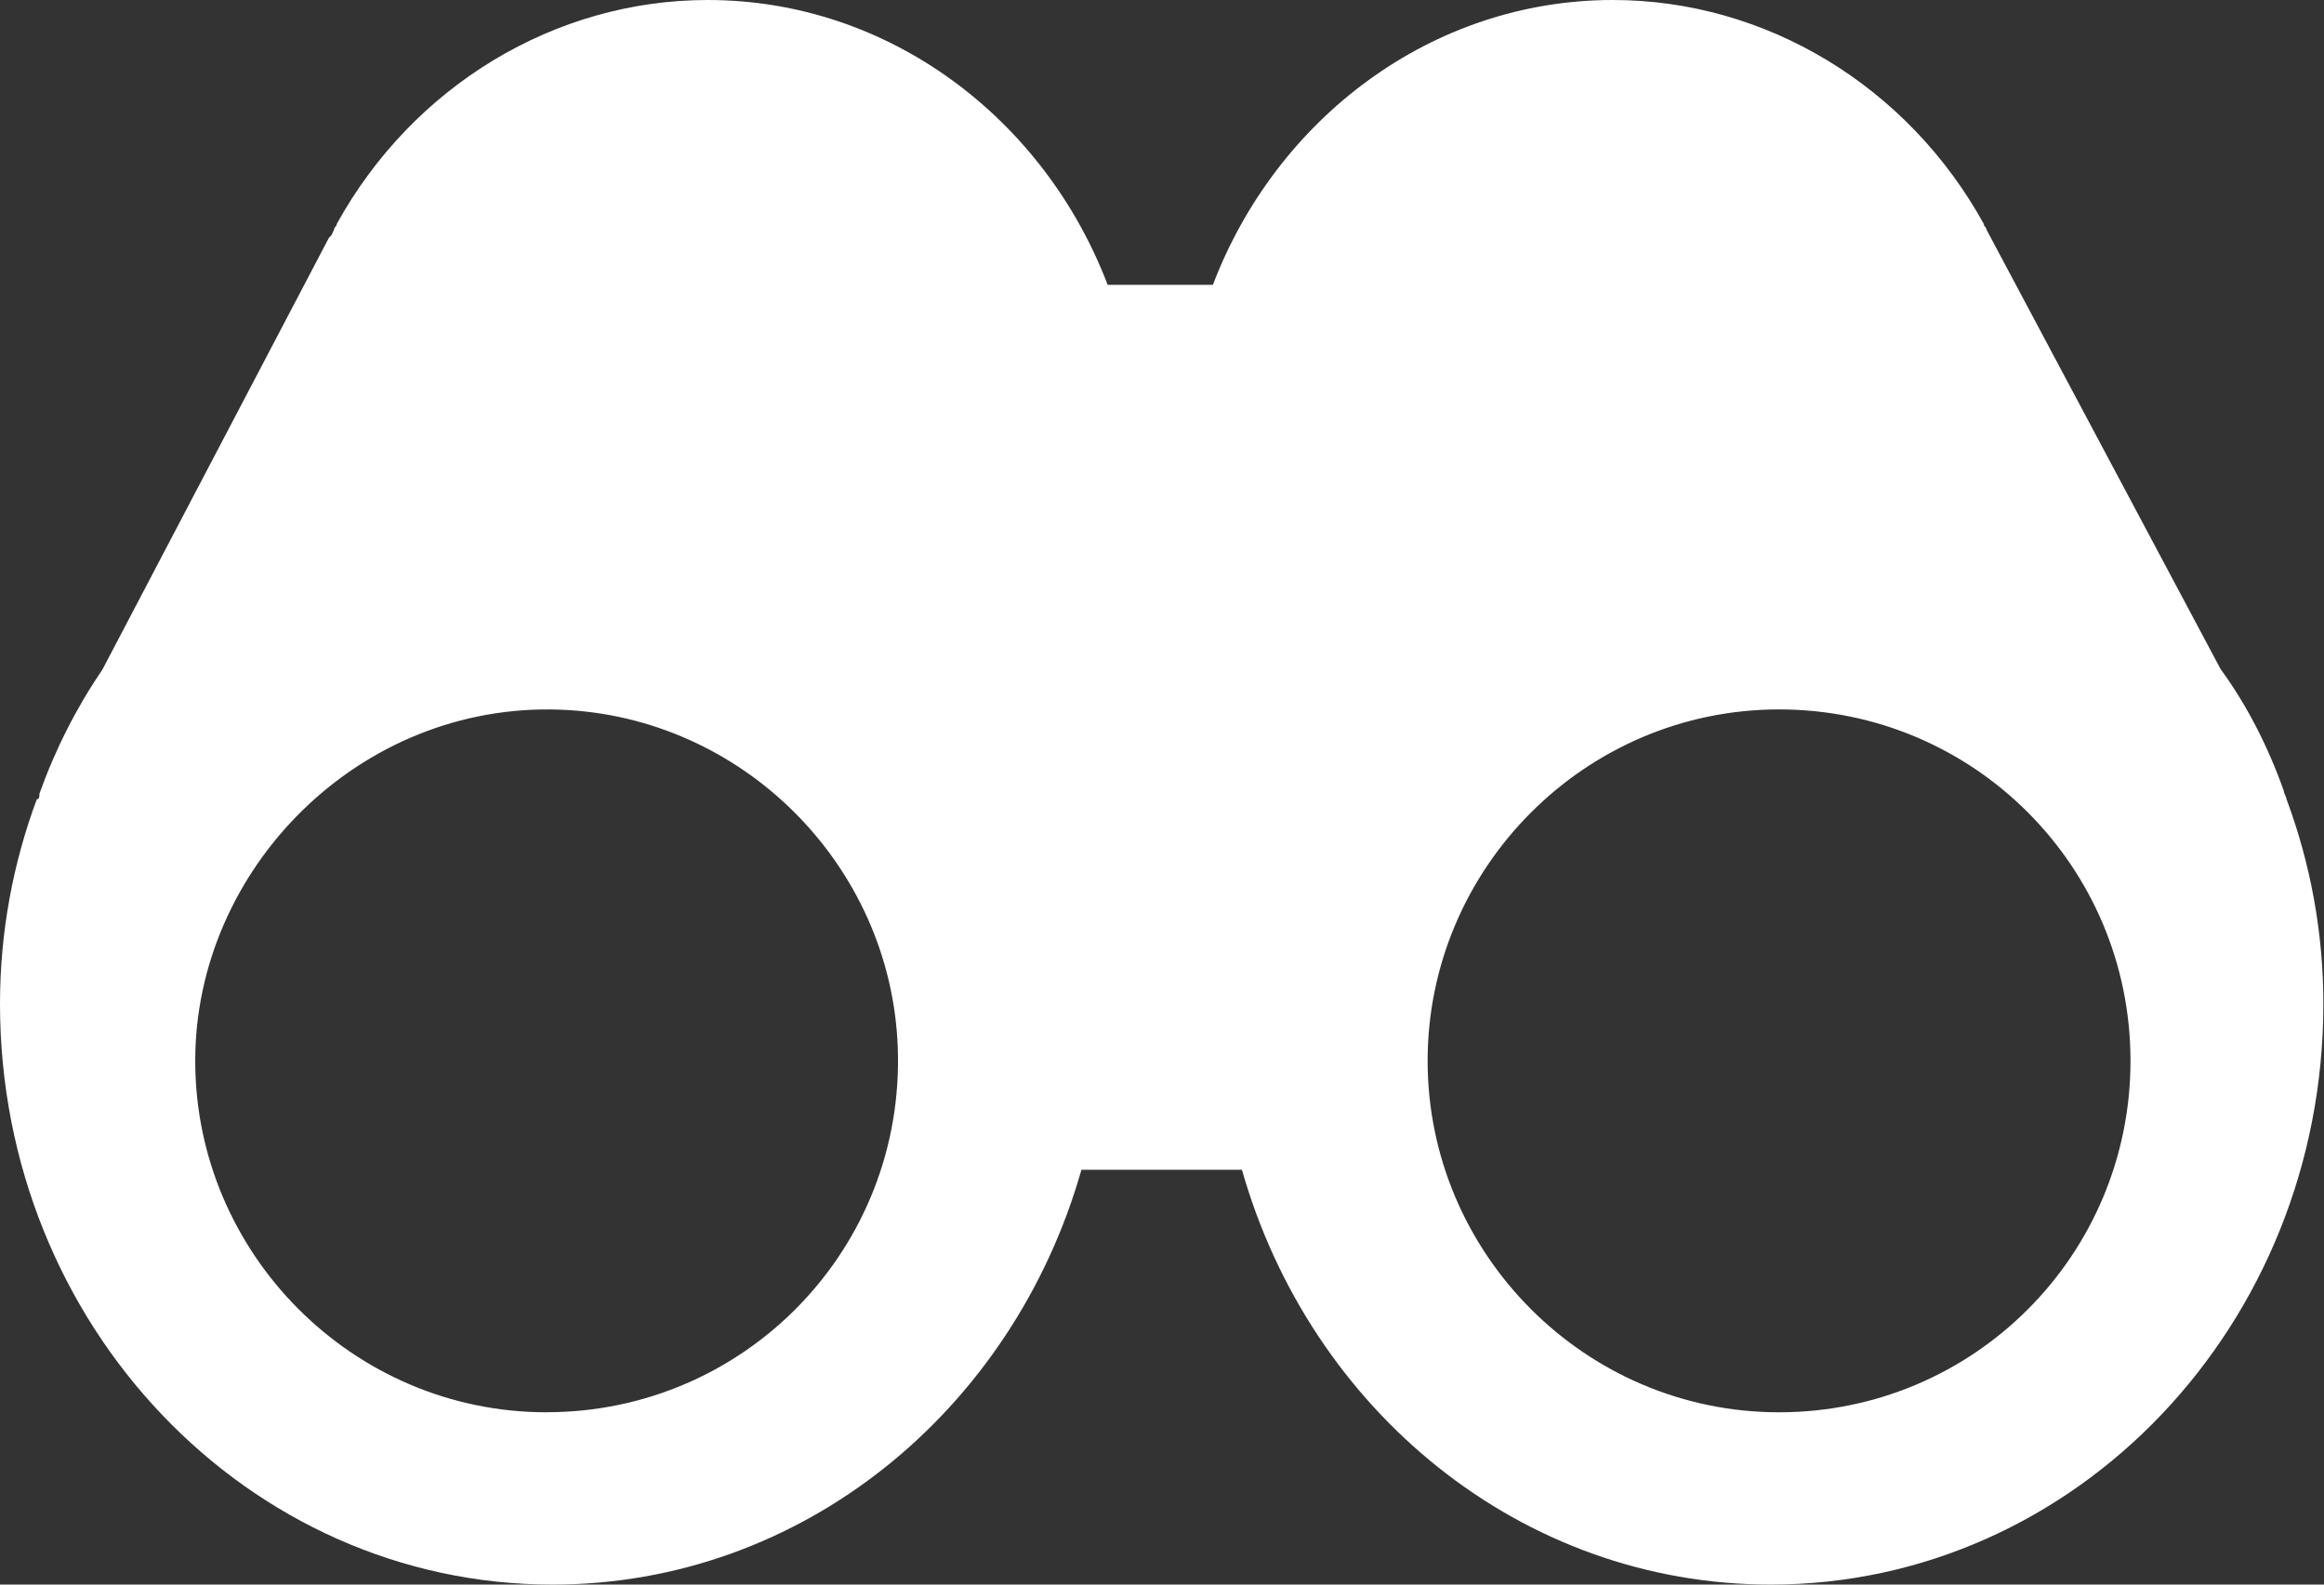 <svg width="440" height="300" viewBox="0 0 440 300" fill="none" xmlns="http://www.w3.org/2000/svg">
<rect x="0" y="0" width="440" height="300" fill="#333333" stroke="none"/>
<path d="M432.886 151.306C432.886 150.786 432.391 150.254 432.391 149.734C429.408 141.353 425.422 133.505 420.433 126.697L376.092 43.462C376.092 42.942 375.597 42.942 375.597 42.41C361.151 16.229 334.252 0 305.36 0C270.984 0 241.597 22.505 229.639 53.922H209.709C197.751 22.505 168.364 0 133.988 0C105.096 0 78.197 16.229 63.751 42.41C63.751 42.93 63.256 42.93 63.256 43.462L62.761 44.514L62.265 45.034L19.422 126.709C14.434 134.038 10.46 141.886 7.464 150.266C7.464 150.786 7.464 151.318 6.969 151.318C2.488 163.363 0 176.447 0 190.064C0 250.794 46.829 300 104.613 300C151.937 300 191.797 267.011 204.745 221.469H235.135C248.083 267.011 287.943 300 335.267 300C393.051 300 439.88 250.782 439.88 190.064C439.88 176.447 437.392 163.363 432.911 151.318L432.886 151.306ZM103.499 267.382C66.684 267.382 36.963 237.215 36.963 200.846C36.963 164.477 68.059 132.948 106.037 134.359C140.561 135.634 168.686 163.771 169.973 198.296C171.384 236.274 141.143 267.37 103.487 267.37L103.499 267.382ZM336.827 267.382C300.012 267.382 270.291 237.215 270.291 200.846C270.291 164.477 300.012 134.31 336.827 134.31C373.641 134.31 403.363 164.031 403.363 200.846C403.363 237.66 373.641 267.382 336.827 267.382Z" fill="white"/>
</svg>
